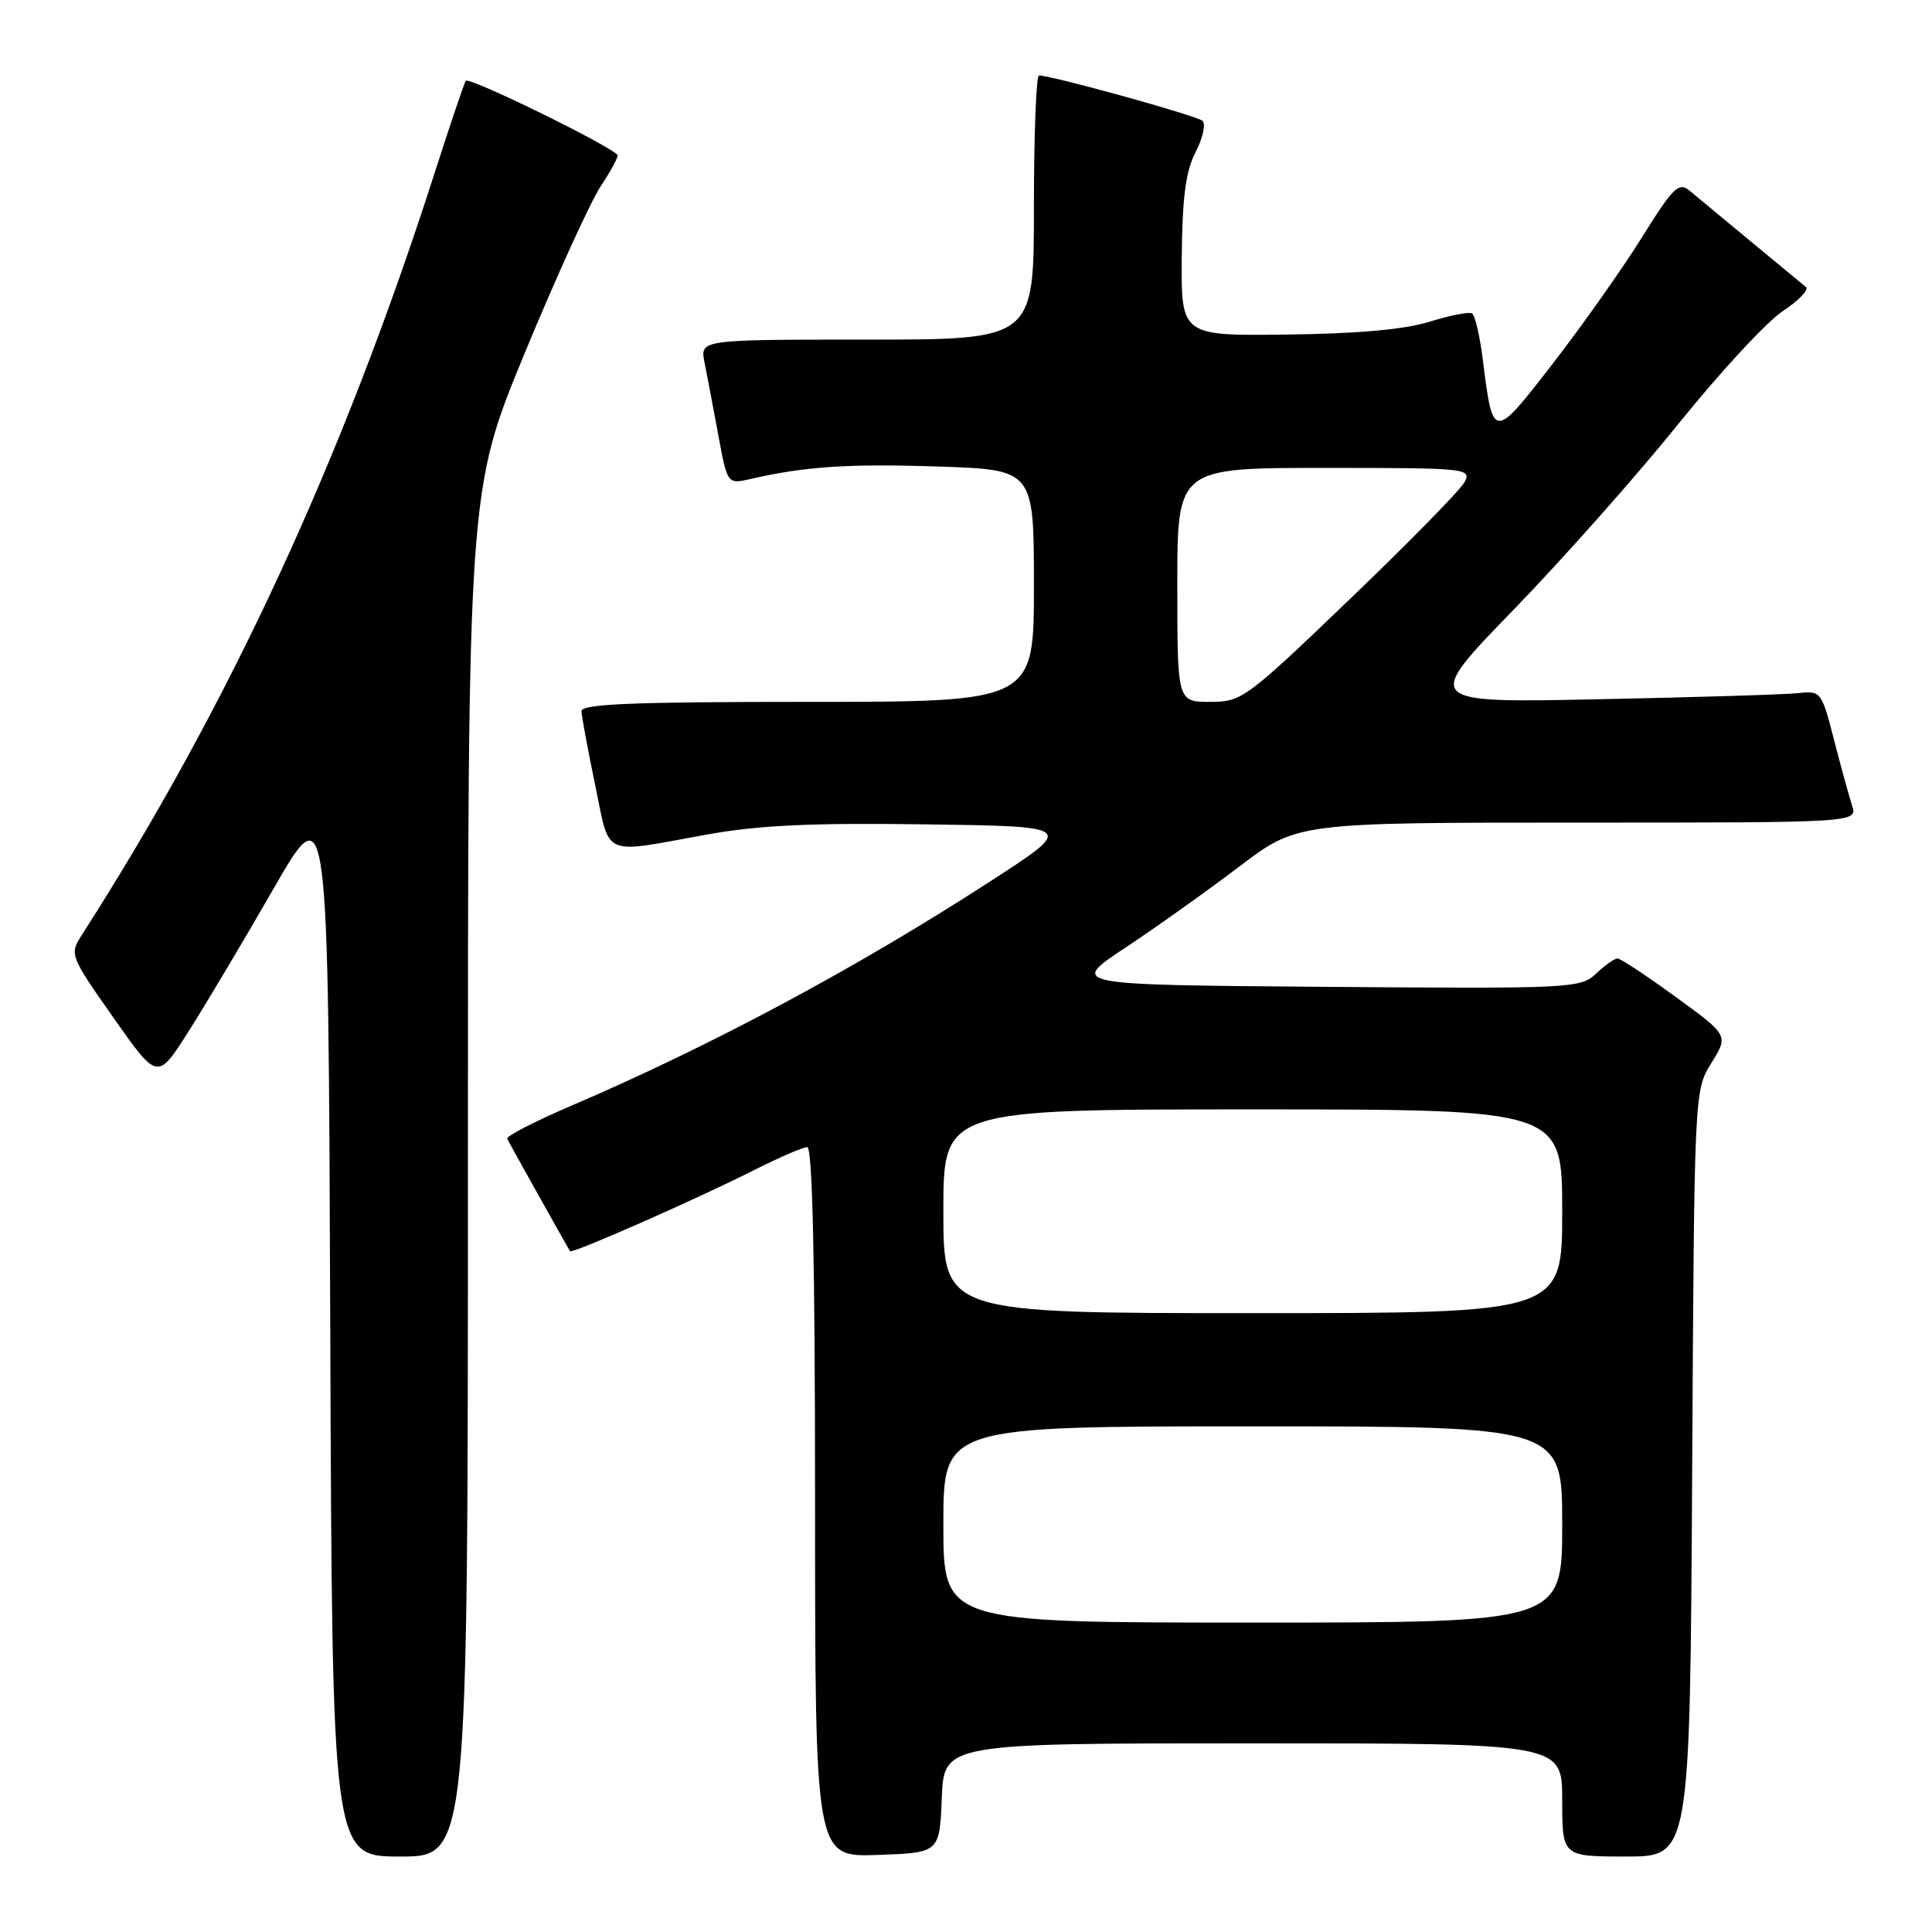 <?xml version="1.0" encoding="UTF-8" standalone="no"?>
<!DOCTYPE svg PUBLIC "-//W3C//DTD SVG 1.1//EN" "http://www.w3.org/Graphics/SVG/1.1/DTD/svg11.dtd" >
<svg xmlns="http://www.w3.org/2000/svg" xmlns:xlink="http://www.w3.org/1999/xlink" version="1.1" viewBox="0 0 256 256">
 <g >
 <path fill="currentColor"
d=" M 62.00 155.51 C 62.00 65.02 62.00 65.02 69.54 46.76 C 73.69 36.72 78.22 26.77 79.61 24.66 C 81.01 22.55 82.00 20.68 81.82 20.51 C 80.09 18.90 62.06 10.11 61.71 10.71 C 61.46 11.14 59.64 16.53 57.67 22.67 C 45.39 60.97 30.29 93.59 10.77 124.00 C 9.21 126.44 9.31 126.71 15.01 134.82 C 20.86 143.14 20.86 143.14 24.89 136.82 C 27.11 133.34 32.20 124.79 36.21 117.82 C 43.50 105.14 43.50 105.14 43.76 175.57 C 44.01 246.00 44.01 246.00 53.01 246.00 C 62.00 246.00 62.00 246.00 62.00 155.51 Z  M 124.79 238.25 C 125.09 231.00 125.09 231.00 166.04 231.00 C 207.00 231.00 207.00 231.00 207.00 238.50 C 207.00 246.00 207.00 246.00 215.47 246.00 C 223.93 246.00 223.93 246.00 224.22 195.25 C 224.50 144.50 224.50 144.50 226.77 140.85 C 229.04 137.19 229.04 137.19 222.04 132.10 C 218.18 129.29 214.72 127.00 214.33 127.00 C 213.94 127.00 212.66 127.91 211.49 129.01 C 209.41 130.96 208.23 131.02 175.51 130.76 C 141.69 130.50 141.69 130.50 149.09 125.59 C 153.17 122.89 159.96 118.05 164.19 114.84 C 171.88 109.00 171.88 109.00 209.01 109.00 C 246.13 109.00 246.13 109.00 245.41 106.75 C 245.01 105.51 243.93 101.58 243.01 98.00 C 241.40 91.72 241.25 91.51 238.42 91.83 C 236.82 92.02 224.94 92.39 212.04 92.65 C 188.58 93.14 188.58 93.14 200.54 80.81 C 207.12 74.03 216.96 62.93 222.42 56.14 C 227.88 49.36 234.08 42.65 236.21 41.24 C 238.34 39.83 239.73 38.39 239.29 38.03 C 238.86 37.68 235.57 34.96 232.00 32.00 C 228.43 29.03 224.77 26.00 223.88 25.27 C 222.45 24.08 221.71 24.80 217.58 31.43 C 215.00 35.56 209.70 43.08 205.78 48.14 C 197.86 58.39 197.82 58.39 196.48 47.65 C 196.09 44.53 195.45 41.78 195.05 41.53 C 194.66 41.29 192.13 41.79 189.42 42.63 C 186.13 43.66 179.88 44.22 170.50 44.33 C 156.50 44.50 156.50 44.50 156.59 34.00 C 156.66 26.11 157.12 22.66 158.43 20.14 C 159.39 18.28 159.79 16.43 159.34 16.01 C 158.60 15.33 139.37 10.00 137.67 10.00 C 137.30 10.00 137.00 17.88 137.00 27.50 C 137.00 45.00 137.00 45.00 114.88 45.00 C 92.75 45.00 92.75 45.00 93.35 48.01 C 93.68 49.67 94.50 53.98 95.17 57.60 C 96.38 64.17 96.38 64.17 99.44 63.47 C 106.64 61.81 112.43 61.42 124.34 61.82 C 137.00 62.24 137.00 62.24 137.00 77.62 C 137.00 93.00 137.00 93.00 107.00 93.00 C 83.64 93.00 77.01 93.28 77.05 94.25 C 77.07 94.94 77.89 99.33 78.86 104.00 C 80.87 113.72 79.56 113.14 93.57 110.60 C 100.44 109.35 107.45 109.02 122.54 109.23 C 142.44 109.50 142.44 109.50 131.47 116.62 C 113.65 128.18 94.38 138.51 75.71 146.51 C 70.88 148.58 67.05 150.55 67.21 150.89 C 67.54 151.58 75.23 165.34 75.54 165.79 C 75.80 166.16 92.18 158.95 99.89 155.06 C 103.22 153.38 106.41 152.00 106.97 152.00 C 107.66 152.00 108.00 167.48 108.00 199.04 C 108.00 246.08 108.00 246.08 116.25 245.79 C 124.50 245.50 124.50 245.50 124.79 238.25 Z  M 125.00 202.00 C 125.00 189.00 125.00 189.00 166.00 189.00 C 207.00 189.00 207.00 189.00 207.00 202.00 C 207.00 215.00 207.00 215.00 166.00 215.00 C 125.00 215.00 125.00 215.00 125.00 202.00 Z  M 125.00 160.50 C 125.00 147.00 125.00 147.00 166.00 147.00 C 207.00 147.00 207.00 147.00 207.00 160.50 C 207.00 174.00 207.00 174.00 166.00 174.00 C 125.00 174.00 125.00 174.00 125.00 160.50 Z  M 156.00 77.50 C 156.00 62.00 156.00 62.00 175.54 62.00 C 194.36 62.00 195.03 62.07 194.06 63.88 C 193.51 64.92 186.67 71.90 178.87 79.38 C 165.09 92.60 164.55 93.00 160.34 93.00 C 156.00 93.00 156.00 93.00 156.00 77.50 Z "/>
</g>
</svg>